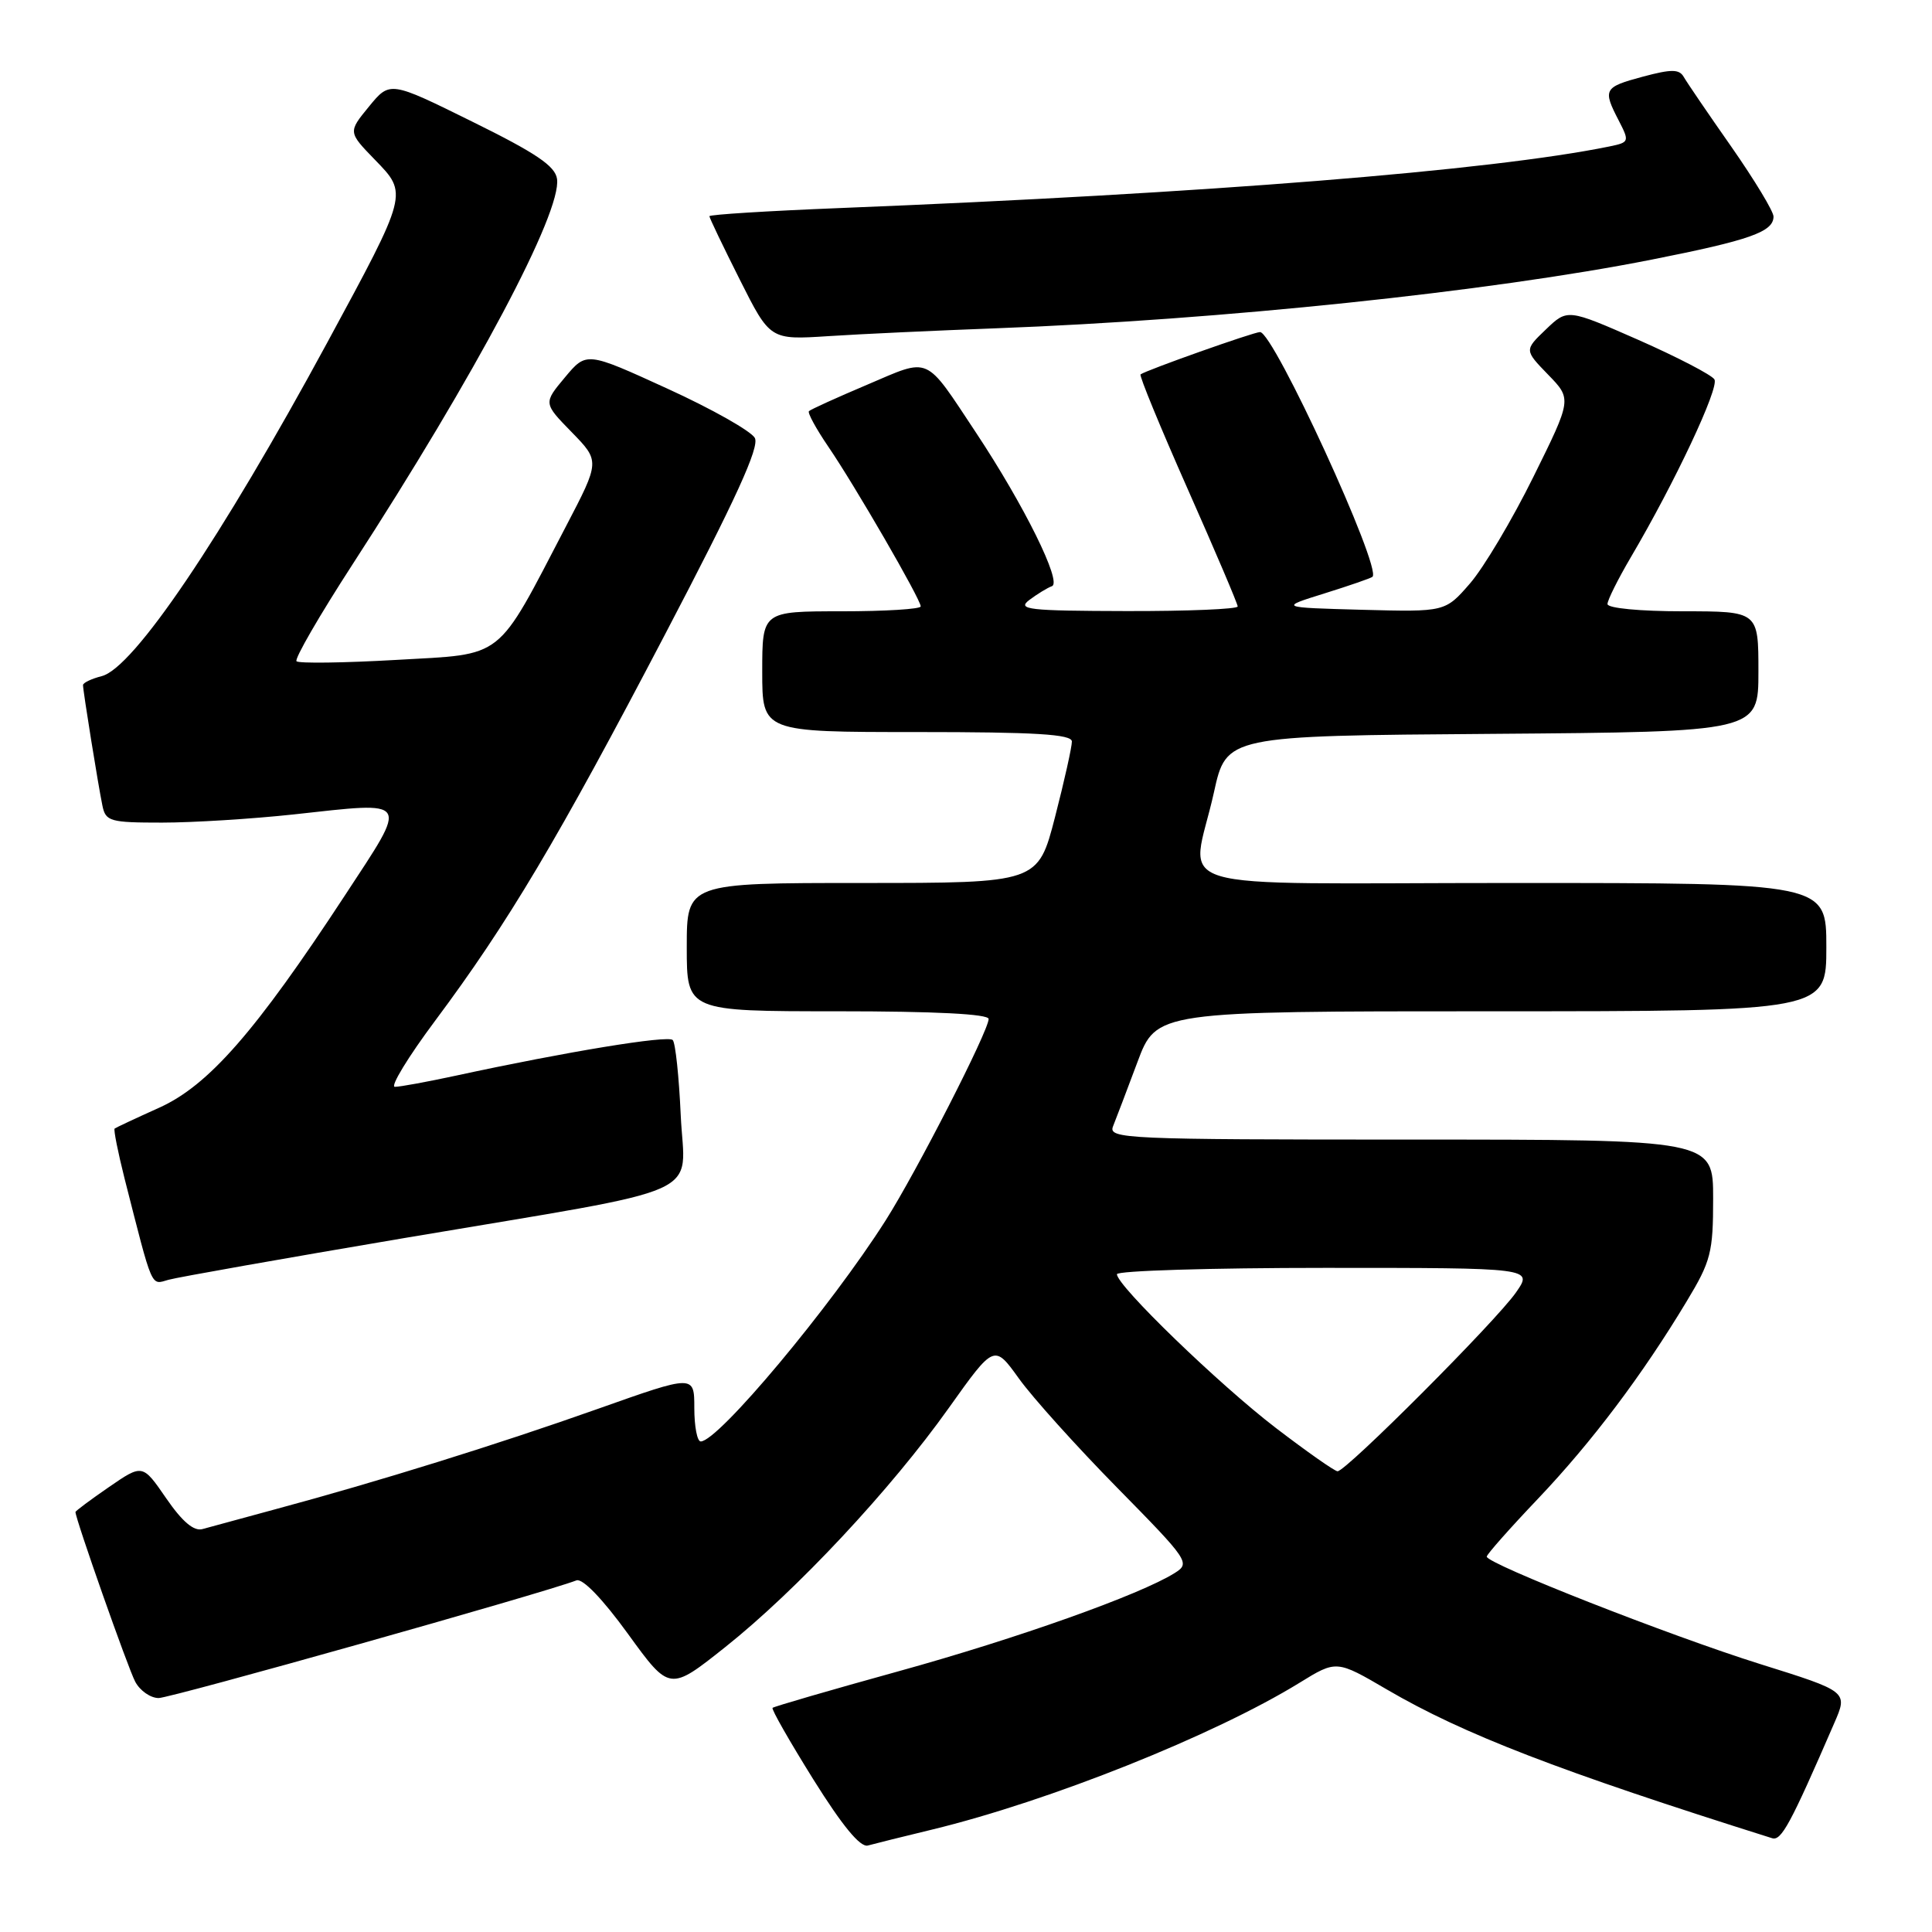 <?xml version="1.0" encoding="UTF-8" standalone="no"?>
<!DOCTYPE svg PUBLIC "-//W3C//DTD SVG 1.1//EN" "http://www.w3.org/Graphics/SVG/1.1/DTD/svg11.dtd" >
<svg xmlns="http://www.w3.org/2000/svg" xmlns:xlink="http://www.w3.org/1999/xlink" version="1.1" viewBox="0 0 256 256">
 <g >
 <path fill="currentColor"
d=" M 123.50 242.43 C 139.02 238.67 160.88 229.94 172.19 222.98 C 177.09 219.96 177.09 219.96 183.81 223.89 C 193.93 229.80 206.56 234.67 234.81 243.57 C 236.03 243.96 237.23 241.75 243.05 228.32 C 244.87 224.14 244.87 224.14 233.18 220.48 C 221.26 216.74 197.00 207.21 197.00 206.26 C 197.00 205.97 200.06 202.51 203.81 198.57 C 210.95 191.05 217.62 182.20 223.49 172.44 C 226.71 167.11 227.00 165.96 227.00 158.81 C 227.00 151.00 227.00 151.00 186.89 151.00 C 149.10 151.00 146.83 150.90 147.48 149.25 C 147.87 148.29 149.32 144.46 150.71 140.75 C 153.23 134.00 153.23 134.00 197.62 134.00 C 242.00 134.00 242.00 134.00 242.00 125.50 C 242.00 117.00 242.00 117.00 200.50 117.00 C 152.78 117.00 157.86 118.54 160.85 105.00 C 162.50 97.50 162.50 97.50 197.75 97.24 C 233.00 96.97 233.00 96.97 233.00 88.99 C 233.00 81.00 233.00 81.00 223.00 81.00 C 217.31 81.00 213.00 80.59 213.00 80.04 C 213.00 79.52 214.39 76.74 216.08 73.86 C 221.91 63.97 227.84 51.36 227.17 50.27 C 226.79 49.67 222.26 47.32 217.10 45.04 C 207.70 40.91 207.70 40.91 204.84 43.65 C 201.98 46.39 201.98 46.39 205.13 49.64 C 208.28 52.88 208.28 52.88 203.18 63.19 C 200.38 68.86 196.60 75.21 194.79 77.30 C 191.50 81.09 191.50 81.09 180.50 80.80 C 169.50 80.50 169.50 80.50 175.50 78.63 C 178.80 77.60 181.66 76.61 181.86 76.43 C 183.14 75.30 168.76 44.00 166.96 44.00 C 166.12 44.00 151.83 49.07 151.13 49.61 C 150.93 49.77 153.75 56.61 157.38 64.81 C 161.02 73.02 164.00 80.01 164.00 80.36 C 164.00 80.71 157.36 80.99 149.25 80.97 C 136.23 80.94 134.72 80.77 136.39 79.50 C 137.43 78.72 138.78 77.89 139.39 77.67 C 140.76 77.17 135.68 66.91 129.34 57.35 C 122.45 46.96 123.37 47.37 114.92 50.97 C 110.88 52.68 107.40 54.26 107.19 54.48 C 106.98 54.69 108.13 56.80 109.75 59.18 C 113.27 64.33 122.00 79.42 122.00 80.35 C 122.00 80.71 117.28 81.00 111.50 81.00 C 101.00 81.00 101.00 81.00 101.00 89.00 C 101.00 97.00 101.00 97.00 121.50 97.00 C 137.22 97.00 142.01 97.29 142.03 98.25 C 142.04 98.94 141.04 103.44 139.80 108.25 C 137.54 117.00 137.54 117.00 114.27 117.00 C 91.00 117.00 91.00 117.00 91.00 125.50 C 91.00 134.00 91.00 134.00 111.00 134.00 C 123.90 134.00 131.00 134.36 131.00 135.02 C 131.00 136.58 121.46 155.24 117.34 161.73 C 110.06 173.18 95.16 191.00 92.85 191.00 C 92.38 191.00 92.00 189.01 92.00 186.57 C 92.00 182.15 92.00 182.15 79.25 186.67 C 65.94 191.39 50.10 196.32 36.50 199.98 C 32.10 201.17 27.75 202.35 26.83 202.61 C 25.69 202.93 24.16 201.64 22.02 198.53 C 18.89 193.98 18.89 193.98 14.44 197.04 C 12.00 198.72 10.00 200.21 10.00 200.35 C 10.00 201.26 16.98 221.10 17.92 222.84 C 18.55 224.03 19.95 225.00 21.02 225.00 C 22.62 225.00 71.96 211.11 76.38 209.41 C 77.19 209.10 79.85 211.86 83.22 216.51 C 88.73 224.11 88.73 224.11 96.11 218.24 C 105.54 210.74 118.05 197.36 125.73 186.55 C 131.74 178.11 131.74 178.11 135.01 182.66 C 136.80 185.16 142.67 191.68 148.04 197.14 C 157.52 206.78 157.75 207.12 155.66 208.43 C 151.10 211.30 134.80 217.10 119.07 221.45 C 110.06 223.94 102.54 226.13 102.37 226.30 C 102.19 226.48 104.63 230.74 107.77 235.78 C 111.63 241.95 113.99 244.82 115.00 244.54 C 115.83 244.31 119.65 243.36 123.50 242.43 Z  M 53.74 164.02 C 94.66 157.11 90.70 158.88 90.20 147.76 C 89.97 142.67 89.50 138.19 89.14 137.81 C 88.52 137.15 75.05 139.36 60.50 142.51 C 56.65 143.34 52.97 144.02 52.32 144.01 C 51.67 144.01 54.07 140.06 57.66 135.25 C 67.31 122.31 73.90 111.24 88.11 84.08 C 97.52 66.11 100.66 59.24 100.02 58.03 C 99.53 57.13 94.32 54.18 88.42 51.49 C 77.71 46.59 77.71 46.59 74.86 50.00 C 72.00 53.42 72.00 53.42 75.75 57.26 C 79.50 61.11 79.50 61.11 75.00 69.73 C 65.63 87.70 67.00 86.61 52.53 87.44 C 45.54 87.84 39.59 87.92 39.29 87.62 C 38.99 87.32 42.33 81.55 46.71 74.79 C 63.04 49.60 74.44 28.12 73.81 23.71 C 73.57 22.00 71.04 20.29 62.58 16.12 C 51.67 10.73 51.67 10.73 48.89 14.12 C 46.12 17.50 46.12 17.50 49.68 21.17 C 54.07 25.69 54.11 25.54 43.37 45.38 C 29.29 71.37 17.68 88.54 13.48 89.59 C 12.12 89.94 11.00 90.47 11.00 90.78 C 11.00 91.56 13.01 104.04 13.57 106.75 C 14.00 108.84 14.57 109.00 21.48 109.00 C 25.57 109.00 33.40 108.51 38.87 107.92 C 54.54 106.21 54.20 105.68 45.70 118.65 C 33.85 136.73 27.64 143.82 21.11 146.77 C 18.02 148.16 15.36 149.41 15.19 149.54 C 15.03 149.67 15.62 152.64 16.50 156.14 C 20.30 171.05 19.95 170.25 22.32 169.58 C 23.52 169.24 37.66 166.74 53.74 164.02 Z  M 132.00 43.50 C 161.70 42.39 197.38 38.65 218.86 34.40 C 231.89 31.82 235.00 30.72 235.00 28.69 C 235.00 28.01 232.49 23.86 229.43 19.47 C 226.36 15.09 223.52 10.92 223.11 10.20 C 222.51 9.15 221.49 9.14 217.68 10.16 C 212.51 11.55 212.35 11.84 214.49 15.97 C 215.93 18.77 215.90 18.86 213.24 19.41 C 197.52 22.62 159.84 25.63 111.25 27.57 C 101.76 27.95 94.00 28.43 94.00 28.65 C 94.00 28.87 95.81 32.64 98.02 37.04 C 102.04 45.04 102.04 45.04 109.77 44.54 C 114.02 44.26 124.03 43.80 132.00 43.50 Z  M 169.08 189.23 C 161.54 183.46 148.00 170.37 148.00 168.84 C 148.00 168.38 160.41 168.00 175.57 168.00 C 203.14 168.00 203.14 168.00 200.88 171.25 C 198.26 175.03 178.30 195.02 177.23 194.95 C 176.83 194.93 173.16 192.35 169.08 189.23 Z "/>
</g>
</svg>